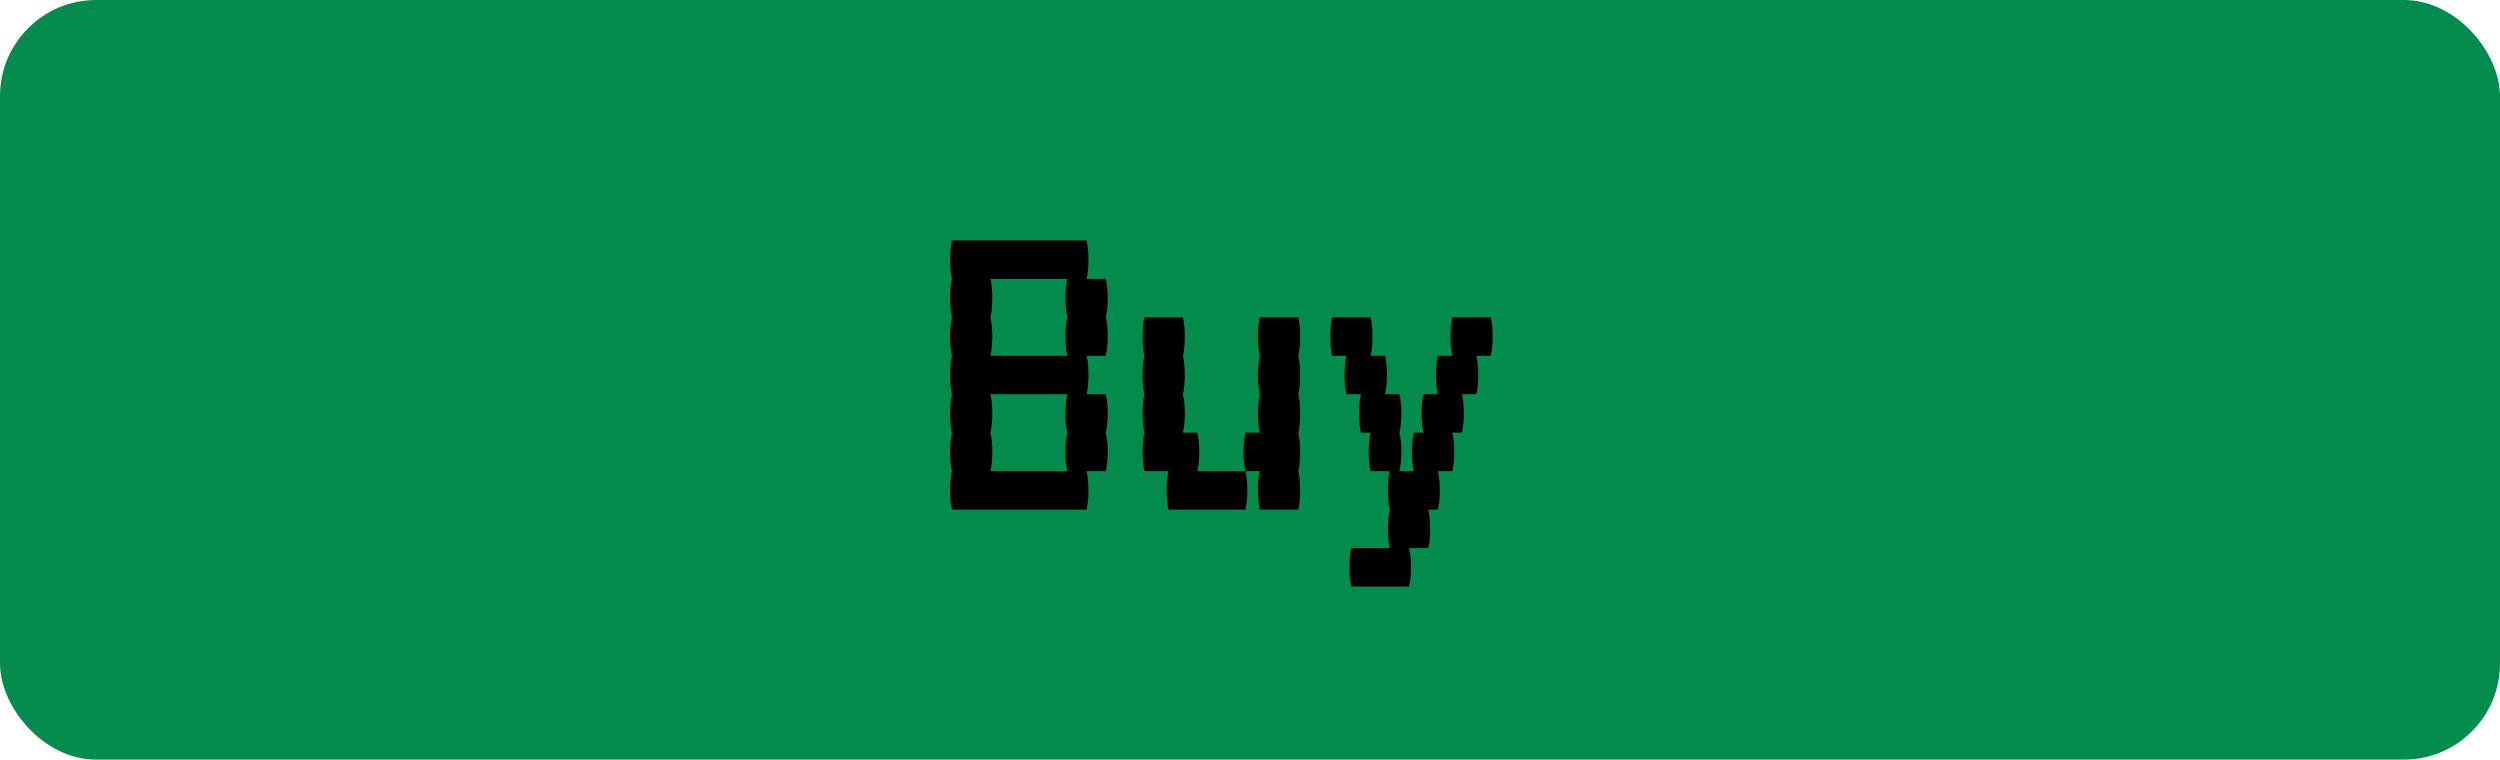 <svg width="260" height="79" viewBox="0 0 260 79" fill="none" xmlns="http://www.w3.org/2000/svg">
<rect width="260" height="79" rx="10" fill="#038C4C"/>
<path d="M115.2 35C115.2 35.767 115.133 36.433 115 37H113C113.133 37.533 113.2 38.2 113.2 39C113.2 39.767 113.133 40.433 113 41H115C115.133 41.533 115.2 42.2 115.2 43C115.2 43.767 115.133 44.433 115 45C115.133 45.533 115.2 46.2 115.2 47C115.2 47.767 115.133 48.433 115 49H113C113.133 49.533 113.2 50.2 113.2 51C113.2 51.767 113.133 52.433 113 53H99C98.867 52.433 98.8 51.767 98.8 51C98.8 50.2 98.867 49.533 99 49C98.867 48.433 98.8 47.767 98.8 47C98.8 46.2 98.867 45.533 99 45C98.867 44.433 98.8 43.767 98.8 43C98.8 42.2 98.867 41.533 99 41C98.867 40.433 98.8 39.767 98.8 39C98.8 38.2 98.867 37.533 99 37C98.867 36.433 98.8 35.767 98.8 35C98.8 34.2 98.867 33.533 99 33C98.867 32.433 98.8 31.767 98.8 31C98.8 30.2 98.867 29.533 99 29C98.867 28.433 98.8 27.767 98.8 27C98.8 26.2 98.867 25.533 99 25H113C113.133 25.533 113.2 26.2 113.2 27C113.2 27.767 113.133 28.433 113 29H115C115.133 29.533 115.2 30.2 115.2 31C115.2 31.767 115.133 32.433 115 33C115.133 33.533 115.2 34.2 115.2 35ZM111 37C110.867 36.433 110.8 35.767 110.8 35C110.8 34.2 110.867 33.533 111 33C110.867 32.433 110.8 31.767 110.8 31C110.8 30.2 110.867 29.533 111 29H103C103.133 29.533 103.2 30.2 103.2 31C103.2 31.767 103.133 32.433 103 33C103.133 33.533 103.2 34.2 103.2 35C103.2 35.767 103.133 36.433 103 37H111ZM111 45C110.867 44.433 110.8 43.767 110.8 43C110.8 42.2 110.867 41.533 111 41H103C103.133 41.533 103.2 42.2 103.2 43C103.2 43.767 103.133 44.433 103 45C103.133 45.533 103.2 46.2 103.2 47C103.2 47.767 103.133 48.433 103 49H111C110.867 48.433 110.8 47.767 110.8 47C110.8 46.2 110.867 45.533 111 45ZM124.72 47C124.72 47.767 124.653 48.433 124.52 49H129.52C129.653 49.533 129.72 50.2 129.72 51C129.72 51.767 129.653 52.433 129.52 53H121.52C121.386 52.433 121.32 51.767 121.32 51C121.32 50.2 121.386 49.533 121.52 49H119.02C118.886 48.433 118.82 47.767 118.82 47C118.82 46.2 118.886 45.533 119.02 45C118.886 44.433 118.82 43.767 118.82 43C118.82 42.2 118.886 41.533 119.02 41C118.886 40.433 118.82 39.767 118.82 39C118.82 38.2 118.886 37.533 119.02 37C118.886 36.433 118.82 35.767 118.82 35C118.82 34.2 118.886 33.533 119.02 33H123.02C123.153 33.533 123.22 34.2 123.22 35C123.22 35.767 123.153 36.433 123.02 37C123.153 37.533 123.22 38.2 123.22 39C123.22 39.767 123.153 40.433 123.02 41C123.153 41.533 123.22 42.2 123.22 43C123.22 43.767 123.153 44.433 123.02 45H124.52C124.653 45.533 124.72 46.2 124.72 47ZM135.02 37C135.153 37.533 135.22 38.2 135.22 39C135.22 39.767 135.153 40.433 135.02 41C135.153 41.533 135.22 42.2 135.22 43C135.22 43.767 135.153 44.433 135.02 45C135.153 45.533 135.22 46.2 135.22 47C135.22 47.767 135.153 48.433 135.02 49C135.153 49.533 135.22 50.2 135.22 51C135.22 51.767 135.153 52.433 135.02 53H131.02C130.886 52.433 130.82 51.767 130.82 51C130.82 50.2 130.886 49.533 131.02 49H129.52C129.386 48.433 129.32 47.767 129.32 47C129.32 46.2 129.386 45.533 129.52 45H131.02C130.886 44.433 130.82 43.767 130.82 43C130.82 42.2 130.886 41.533 131.02 41C130.886 40.433 130.82 39.767 130.82 39C130.82 38.2 130.886 37.533 131.02 37C130.886 36.433 130.82 35.767 130.82 35C130.82 34.2 130.886 33.533 131.02 33H135.02C135.153 33.533 135.22 34.2 135.22 35C135.22 35.767 135.153 36.433 135.02 37ZM155.239 35C155.239 35.767 155.172 36.433 155.039 37H153.539C153.672 37.533 153.739 38.2 153.739 39C153.739 39.767 153.672 40.433 153.539 41H152.039C152.172 41.533 152.239 42.2 152.239 43C152.239 43.767 152.172 44.433 152.039 45H151.039C151.172 45.533 151.239 46.2 151.239 47C151.239 47.767 151.172 48.433 151.039 49H149.539C149.672 49.533 149.739 50.2 149.739 51C149.739 51.767 149.672 52.433 149.539 53H148.539C148.672 53.533 148.739 54.2 148.739 55C148.739 55.767 148.672 56.433 148.539 57H146.539C146.672 57.533 146.739 58.2 146.739 59C146.739 59.767 146.672 60.433 146.539 61H140.539C140.406 60.433 140.339 59.767 140.339 59C140.339 58.2 140.406 57.533 140.539 57H144.539C144.406 56.433 144.339 55.767 144.339 55C144.339 54.2 144.406 53.533 144.539 53C144.406 52.433 144.339 51.767 144.339 51C144.339 50.2 144.406 49.533 144.539 49H142.539C142.406 48.433 142.339 47.767 142.339 47C142.339 46.2 142.406 45.533 142.539 45H141.539C141.406 44.433 141.339 43.767 141.339 43C141.339 42.2 141.406 41.533 141.539 41H140.039C139.906 40.433 139.839 39.767 139.839 39C139.839 38.2 139.906 37.533 140.039 37H138.539C138.406 36.433 138.339 35.767 138.339 35C138.339 34.2 138.406 33.533 138.539 33H142.539C142.672 33.533 142.739 34.2 142.739 35C142.739 35.767 142.672 36.433 142.539 37H144.039C144.172 37.533 144.239 38.2 144.239 39C144.239 39.767 144.172 40.433 144.039 41H145.539C145.672 41.533 145.739 42.2 145.739 43C145.739 43.767 145.672 44.433 145.539 45C145.672 45.533 145.739 46.2 145.739 47C145.739 47.767 145.672 48.433 145.539 49H147.039C146.906 48.433 146.839 47.767 146.839 47C146.839 46.2 146.906 45.533 147.039 45H148.039C147.906 44.433 147.839 43.767 147.839 43C147.839 42.2 147.906 41.533 148.039 41H149.539C149.406 40.433 149.339 39.767 149.339 39C149.339 38.2 149.406 37.533 149.539 37H151.039C150.906 36.433 150.839 35.767 150.839 35C150.839 34.2 150.906 33.533 151.039 33H155.039C155.172 33.533 155.239 34.2 155.239 35Z" fill="black"/>
</svg>
